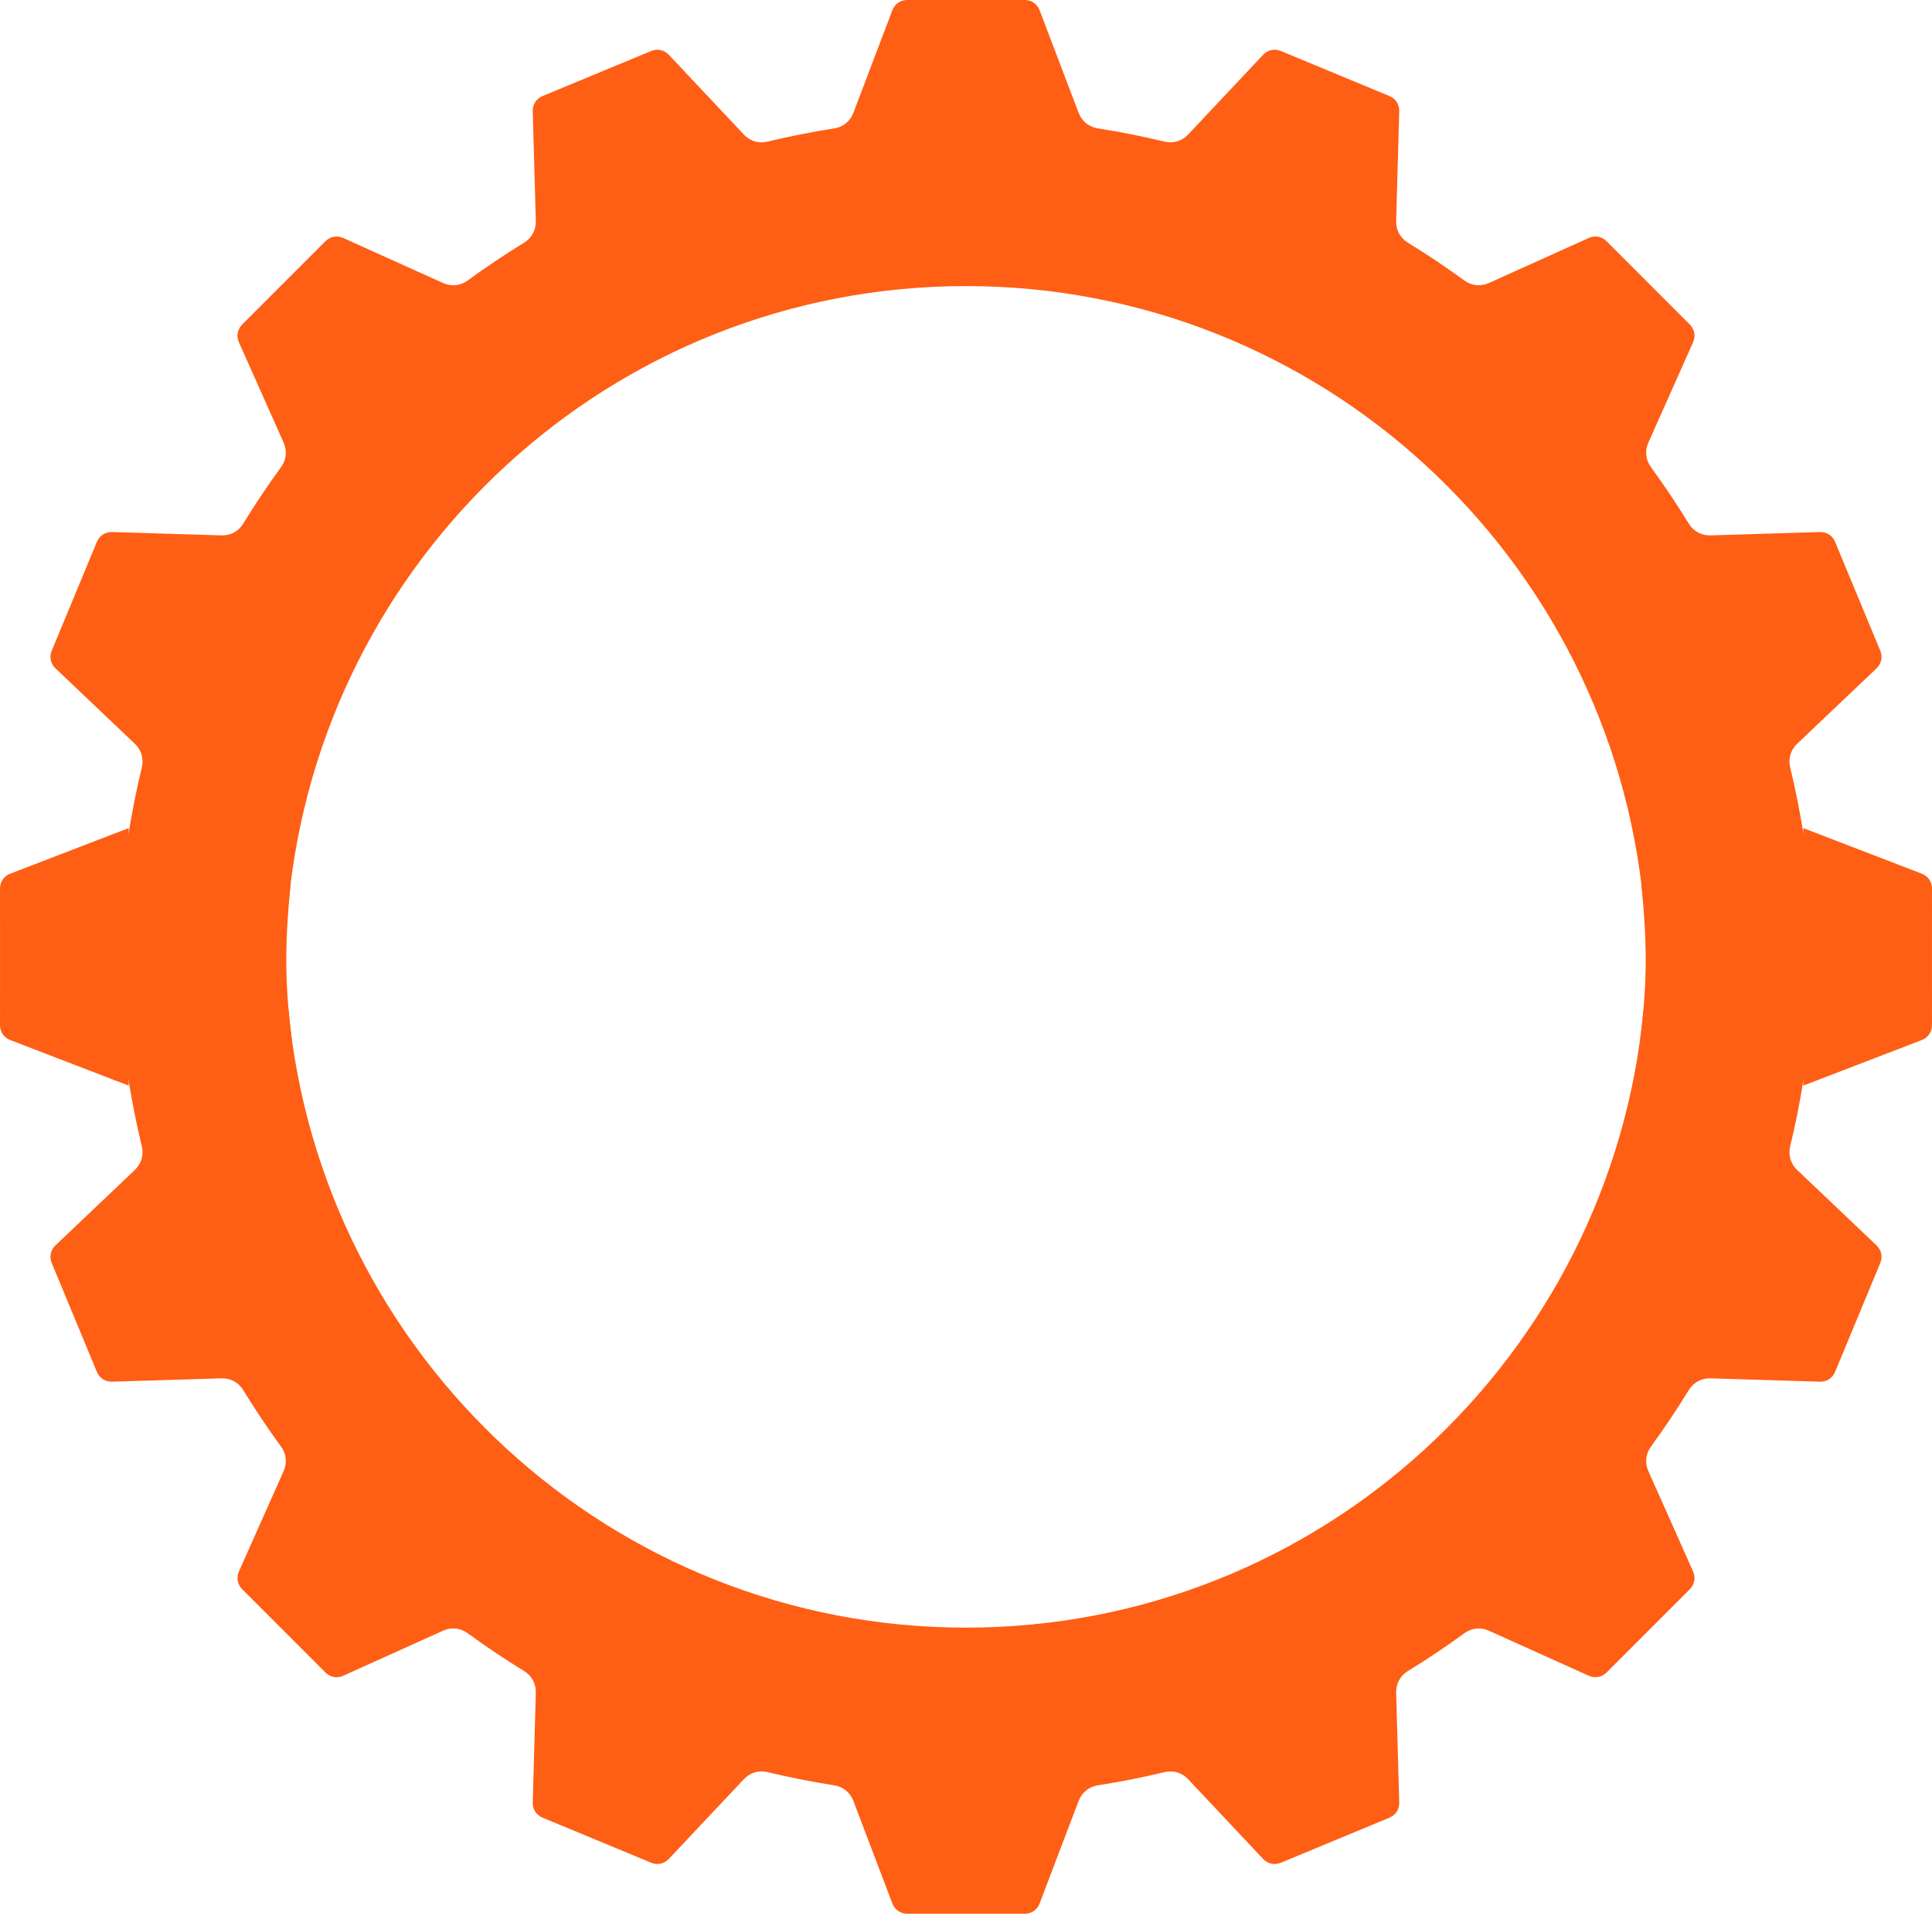 <svg width="200" height="199" viewBox="0 0 200 199" fill="none" xmlns="http://www.w3.org/2000/svg">
<path fill-rule="evenodd" clip-rule="evenodd" d="M93.914 0C93.217 0 92.625 0.411 92.376 1.063L88.344 11.672C88.007 12.556 87.281 13.146 86.347 13.293C84.019 13.656 81.723 14.114 79.459 14.658C78.543 14.878 77.647 14.611 77.003 13.924L69.237 5.672C68.759 5.164 68.054 5.011 67.413 5.278L56.165 9.943C55.521 10.21 55.128 10.815 55.149 11.513L55.468 22.865C55.494 23.808 55.049 24.633 54.247 25.126C52.25 26.35 50.305 27.653 48.416 29.03C47.655 29.585 46.724 29.682 45.863 29.294L35.526 24.63C34.891 24.342 34.182 24.474 33.69 24.967L25.072 33.586C24.58 34.08 24.448 34.79 24.733 35.427L29.356 45.801C29.74 46.664 29.643 47.598 29.087 48.361C27.708 50.252 26.404 52.198 25.177 54.197C24.686 55.002 23.863 55.445 22.92 55.416L11.599 55.069C10.902 55.048 10.299 55.439 10.032 56.082L5.356 67.349C5.089 67.991 5.239 68.699 5.742 69.178L13.953 76.978C14.636 77.626 14.902 78.525 14.68 79.443C14.132 81.713 13.669 84.017 13.3 86.354C13.151 87.287 12.559 88.015 11.678 88.35L1.092 92.366C0.442 92.613 0.032 93.206 0.029 93.904L1.55838e-05 106.105C-0.003 106.803 0.407 107.399 1.054 107.649L11.625 111.714C11.707 111.747 11.789 111.782 11.868 111.82H11.903L13.324 112.366V96.831H14.656V93.578H29.857C33.204 57.697 63.33 29.611 99.998 29.611C136.667 29.611 166.793 57.697 170.14 93.578H185.341V96.831H186.673V112.366L188.094 111.82H188.129C188.208 111.782 188.287 111.747 188.371 111.714L198.946 107.649C199.596 107.399 200.003 106.803 200 106.105L199.971 93.904C199.971 93.206 199.561 92.613 198.908 92.366L188.322 88.35C187.441 88.015 186.849 87.287 186.699 86.354C186.331 84.02 185.871 81.715 185.321 79.443C185.098 78.527 185.365 77.629 186.047 76.978L194.258 69.178C194.764 68.699 194.914 67.991 194.644 67.349L189.967 56.082C189.701 55.439 189.095 55.046 188.401 55.069L177.08 55.416C176.14 55.445 175.317 55.002 174.822 54.197C173.595 52.198 172.29 50.249 170.913 48.361C170.357 47.598 170.257 46.664 170.644 45.801L175.267 35.427C175.551 34.79 175.42 34.08 174.928 33.586L166.31 24.967C165.818 24.474 165.109 24.345 164.474 24.63L154.134 29.291C153.273 29.679 152.342 29.582 151.581 29.027C149.692 27.651 147.75 26.347 145.75 25.123C144.948 24.63 144.503 23.808 144.529 22.863L144.849 11.511C144.869 10.812 144.477 10.207 143.832 9.94L132.585 5.275C131.941 5.008 131.238 5.161 130.761 5.669L122.997 13.921C122.353 14.608 121.457 14.875 120.541 14.655C118.277 14.111 115.981 13.653 113.653 13.29C112.719 13.143 111.993 12.553 111.656 11.669L107.621 1.063C107.375 0.411 106.781 0 106.083 0H93.914Z" fill="#FF5E15"/>
<path fill-rule="evenodd" clip-rule="evenodd" d="M93.914 198.08C93.217 198.08 92.625 197.669 92.376 197.018L88.344 186.408C88.007 185.525 87.281 184.935 86.347 184.788C84.019 184.424 81.723 183.966 79.459 183.423C78.543 183.203 77.647 183.47 77.003 184.157L69.237 192.409C68.759 192.917 68.054 193.069 67.413 192.802L56.165 188.137C55.521 187.87 55.128 187.266 55.149 186.567L55.468 175.215C55.494 174.273 55.049 173.448 54.247 172.954C52.25 171.73 50.305 170.427 48.416 169.05C47.655 168.495 46.724 168.398 45.863 168.786L35.526 173.451C34.891 173.738 34.182 173.606 33.69 173.113L25.072 164.494C24.58 164.001 24.448 163.29 24.733 162.653L29.356 152.279C29.74 151.416 29.643 150.482 29.087 149.719C27.708 147.829 26.404 145.882 25.177 143.883C24.686 143.079 23.863 142.636 22.92 142.665L11.599 143.011C10.902 143.032 10.299 142.641 10.032 141.999L5.356 130.732C5.089 130.089 5.239 129.381 5.742 128.903L13.953 121.103C14.636 120.454 14.902 119.556 14.68 118.637C14.132 116.368 13.669 114.063 13.3 111.727C13.151 110.793 12.559 110.065 11.678 109.73L1.092 105.715C0.442 105.468 0.032 104.875 0.029 104.176L1.55838e-05 91.976C-0.003 91.277 0.407 90.681 1.054 90.432L11.625 86.366C11.707 86.334 11.789 86.298 11.868 86.26H11.903L13.324 85.714V101.249H14.656V104.502H29.857C33.204 140.384 63.33 168.469 99.998 168.469C136.667 168.469 166.793 140.384 170.14 104.502H185.341V101.249H186.673V85.714L188.094 86.26H188.129C188.208 86.298 188.287 86.334 188.371 86.366L198.946 90.432C199.596 90.681 200.003 91.277 200 91.976L199.971 104.176C199.971 104.875 199.561 105.468 198.908 105.715L188.322 109.73C187.441 110.065 186.849 110.793 186.699 111.727C186.331 114.06 185.871 116.365 185.321 118.637C185.098 119.553 185.365 120.451 186.047 121.103L194.258 128.903C194.764 129.381 194.914 130.089 194.644 130.732L189.967 141.999C189.701 142.641 189.095 143.035 188.401 143.011L177.08 142.665C176.14 142.636 175.317 143.079 174.822 143.883C173.595 145.882 172.29 147.832 170.913 149.719C170.357 150.482 170.257 151.416 170.644 152.279L175.267 162.653C175.551 163.29 175.42 164.001 174.928 164.494L166.31 173.113C165.818 173.606 165.109 173.735 164.474 173.451L154.134 168.789C153.273 168.401 152.342 168.498 151.581 169.053C149.692 170.43 147.75 171.733 145.75 172.957C144.948 173.451 144.503 174.273 144.529 175.218L144.849 186.57C144.869 187.269 144.477 187.873 143.832 188.14L132.585 192.805C131.941 193.072 131.238 192.92 130.761 192.412L122.997 184.16C122.353 183.473 121.457 183.206 120.541 183.426C118.277 183.969 115.981 184.427 113.653 184.791C112.719 184.938 111.993 185.528 111.656 186.411L107.621 197.018C107.375 197.669 106.781 198.08 106.083 198.08H93.914Z" fill="#FF5E15"/>
<path d="M188.571 91.429H169.911C170.579 98.322 170.514 102.071 169.677 108.571H188.571V91.429Z" fill="#FF5E15"/>
<path d="M11.429 91.429H30.089C29.421 98.322 29.486 102.071 30.323 108.571H11.429V91.429Z" fill="#FF5E15"/>
</svg>
